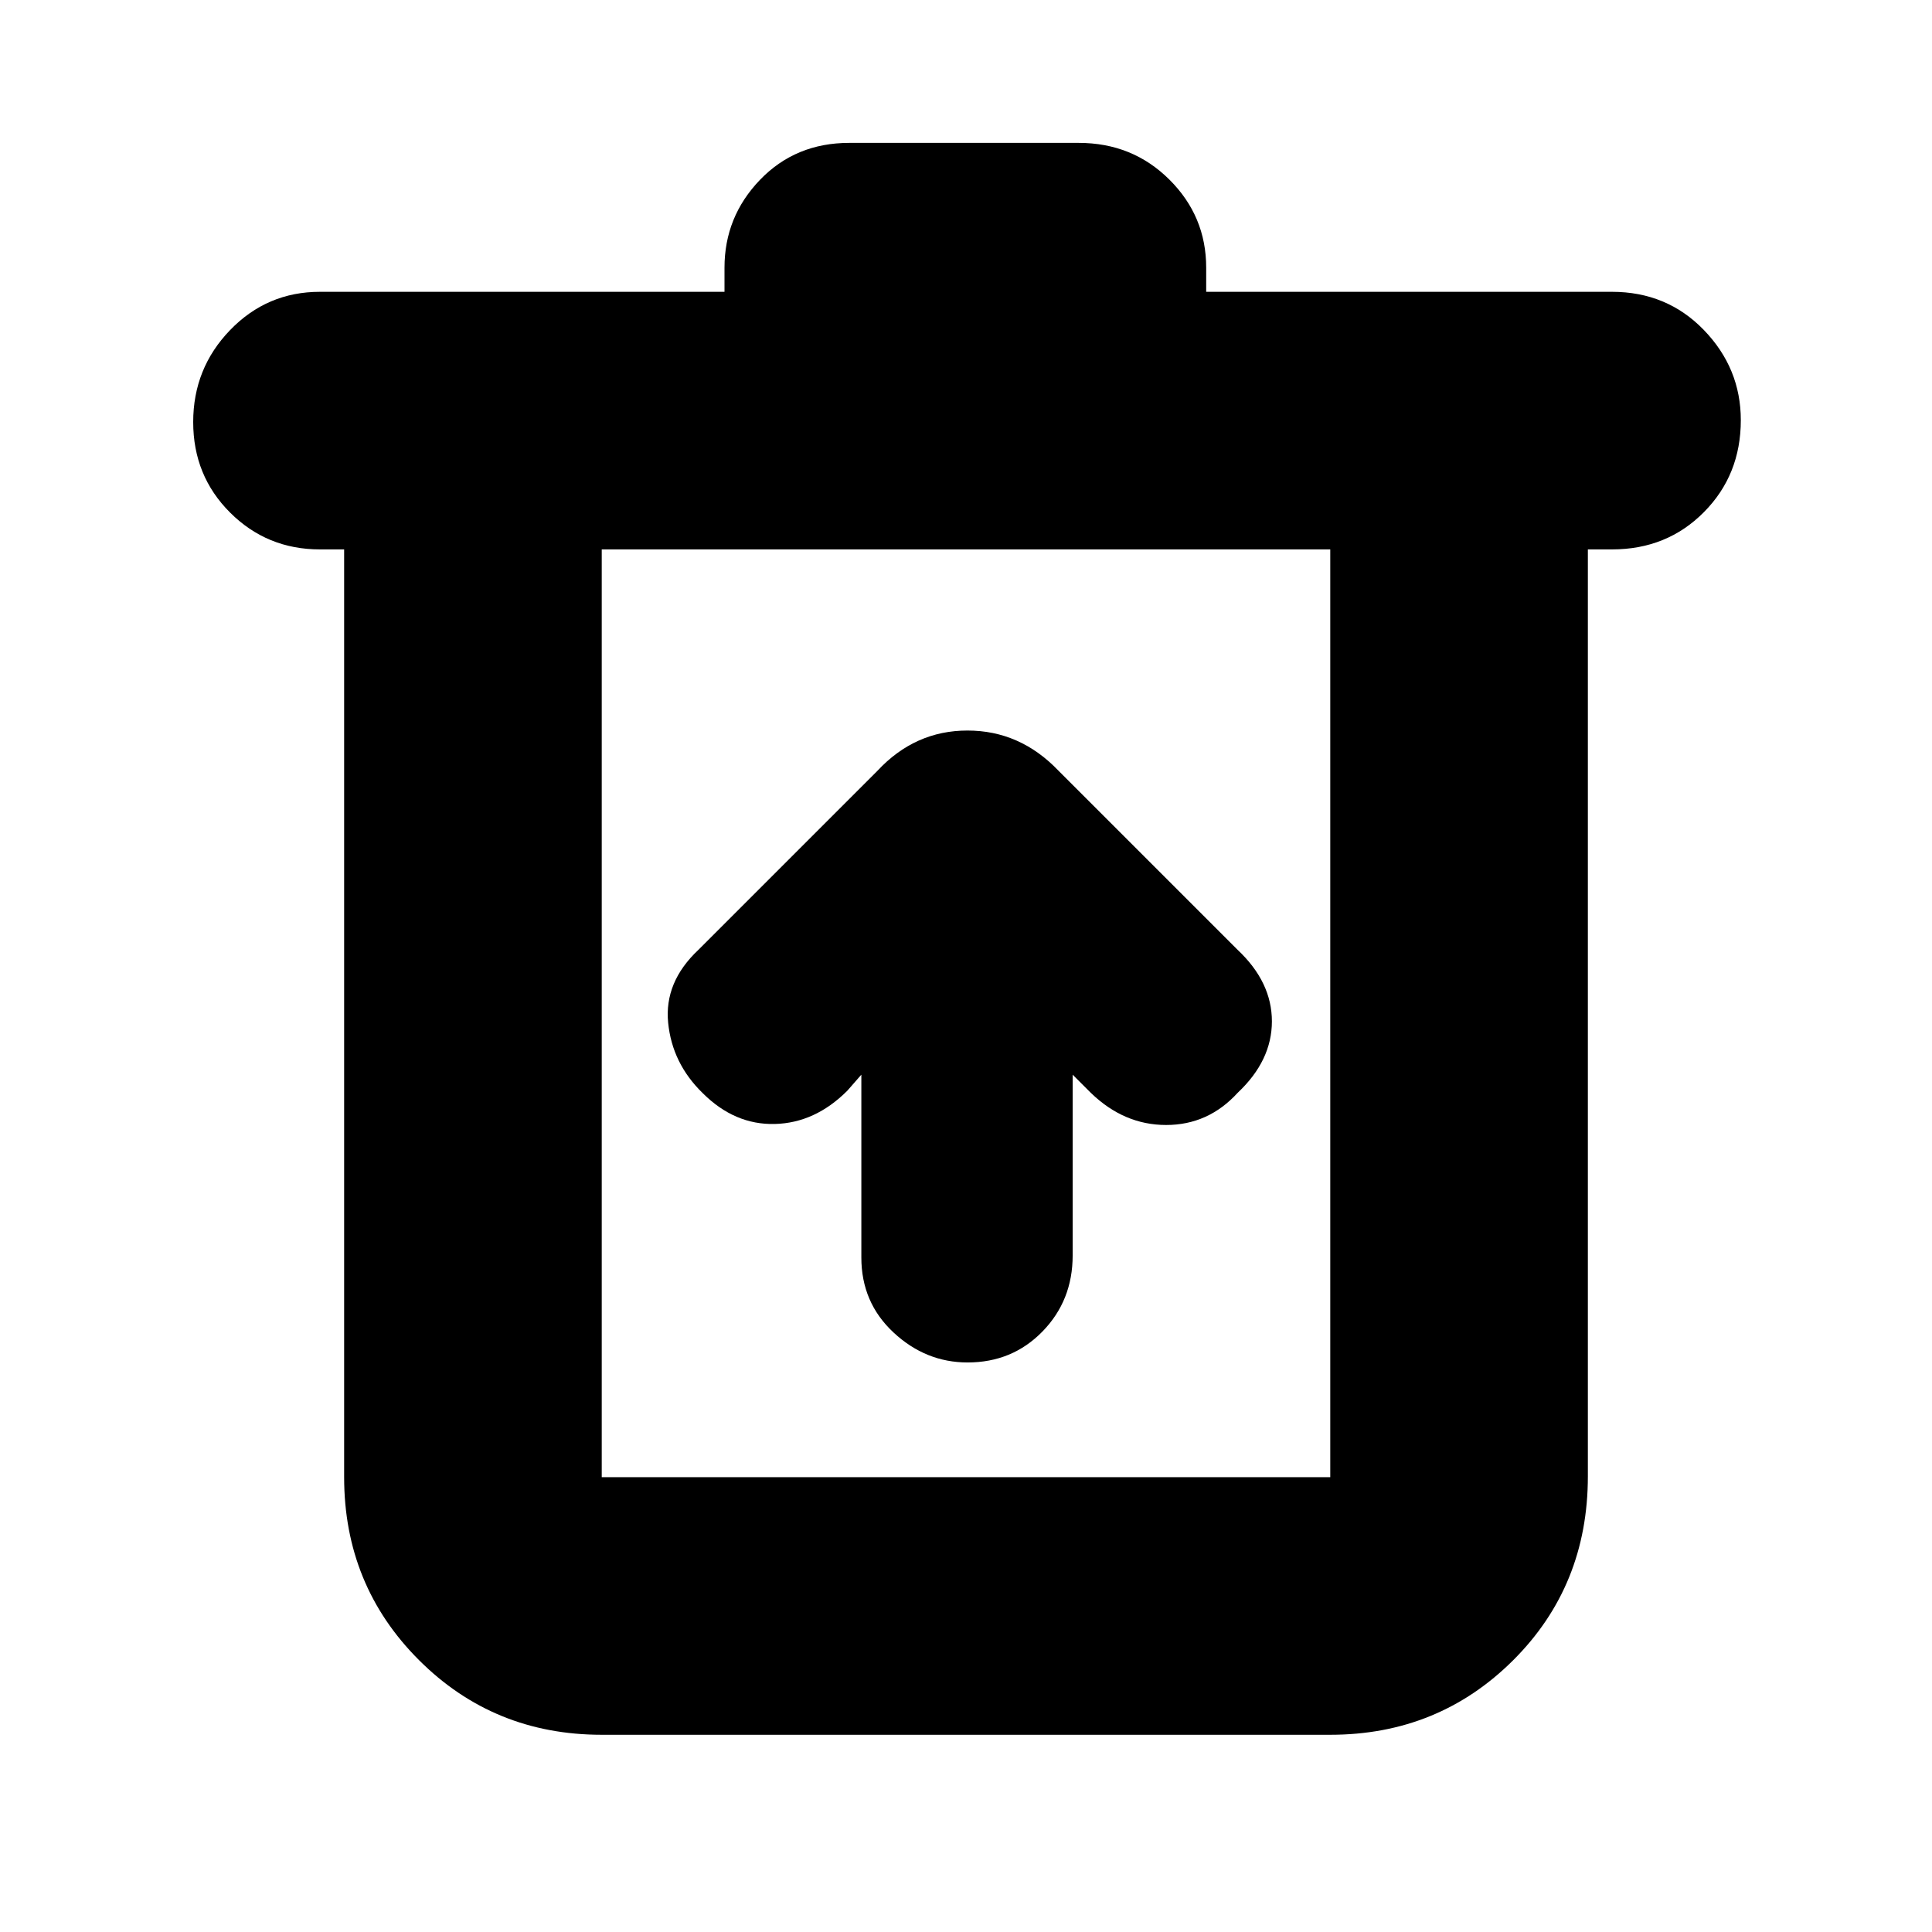 <svg xmlns="http://www.w3.org/2000/svg" height="20" viewBox="0 -960 960 960" width="20"><path d="M299-98q-53.7 0-90.85-37.15Q171-172.3 171-226v-461h-12q-26.3 0-44.65-18.29Q96-723.58 96-750.29T114.35-796q18.35-19 44.65-19h201v-12q0-25.3 17.65-43.65Q395.3-889 422-889h114q26.7 0 45.03 18.21 18.32 18.21 18.32 43.79v12h201.61q27.34 0 45.69 18.99Q865-777.02 865-751.21q0 27.21-18.35 45.71T801-687h-12v460.57Q789-172 751.85-135 714.7-98 661-98H299Zm362-589H299v461h362v-461Zm-362 0v461-461Zm129 261v90.86q0 22.36 15.99 37.25t36.8 14.89Q503-283 518-298.39t15-37.75V-426l9 9q16.5 16 37.45 16 20.95 0 35.55-16 17-16 17-35.5T615-488l-89.14-89.14Q506.82-597 480.73-597q-26.09 0-44.73 20l-89 89q-17 16-15 36.2 2 20.2 17.13 34.93Q365-401 385-401.5t36-16.5l7-8Z"/></svg>